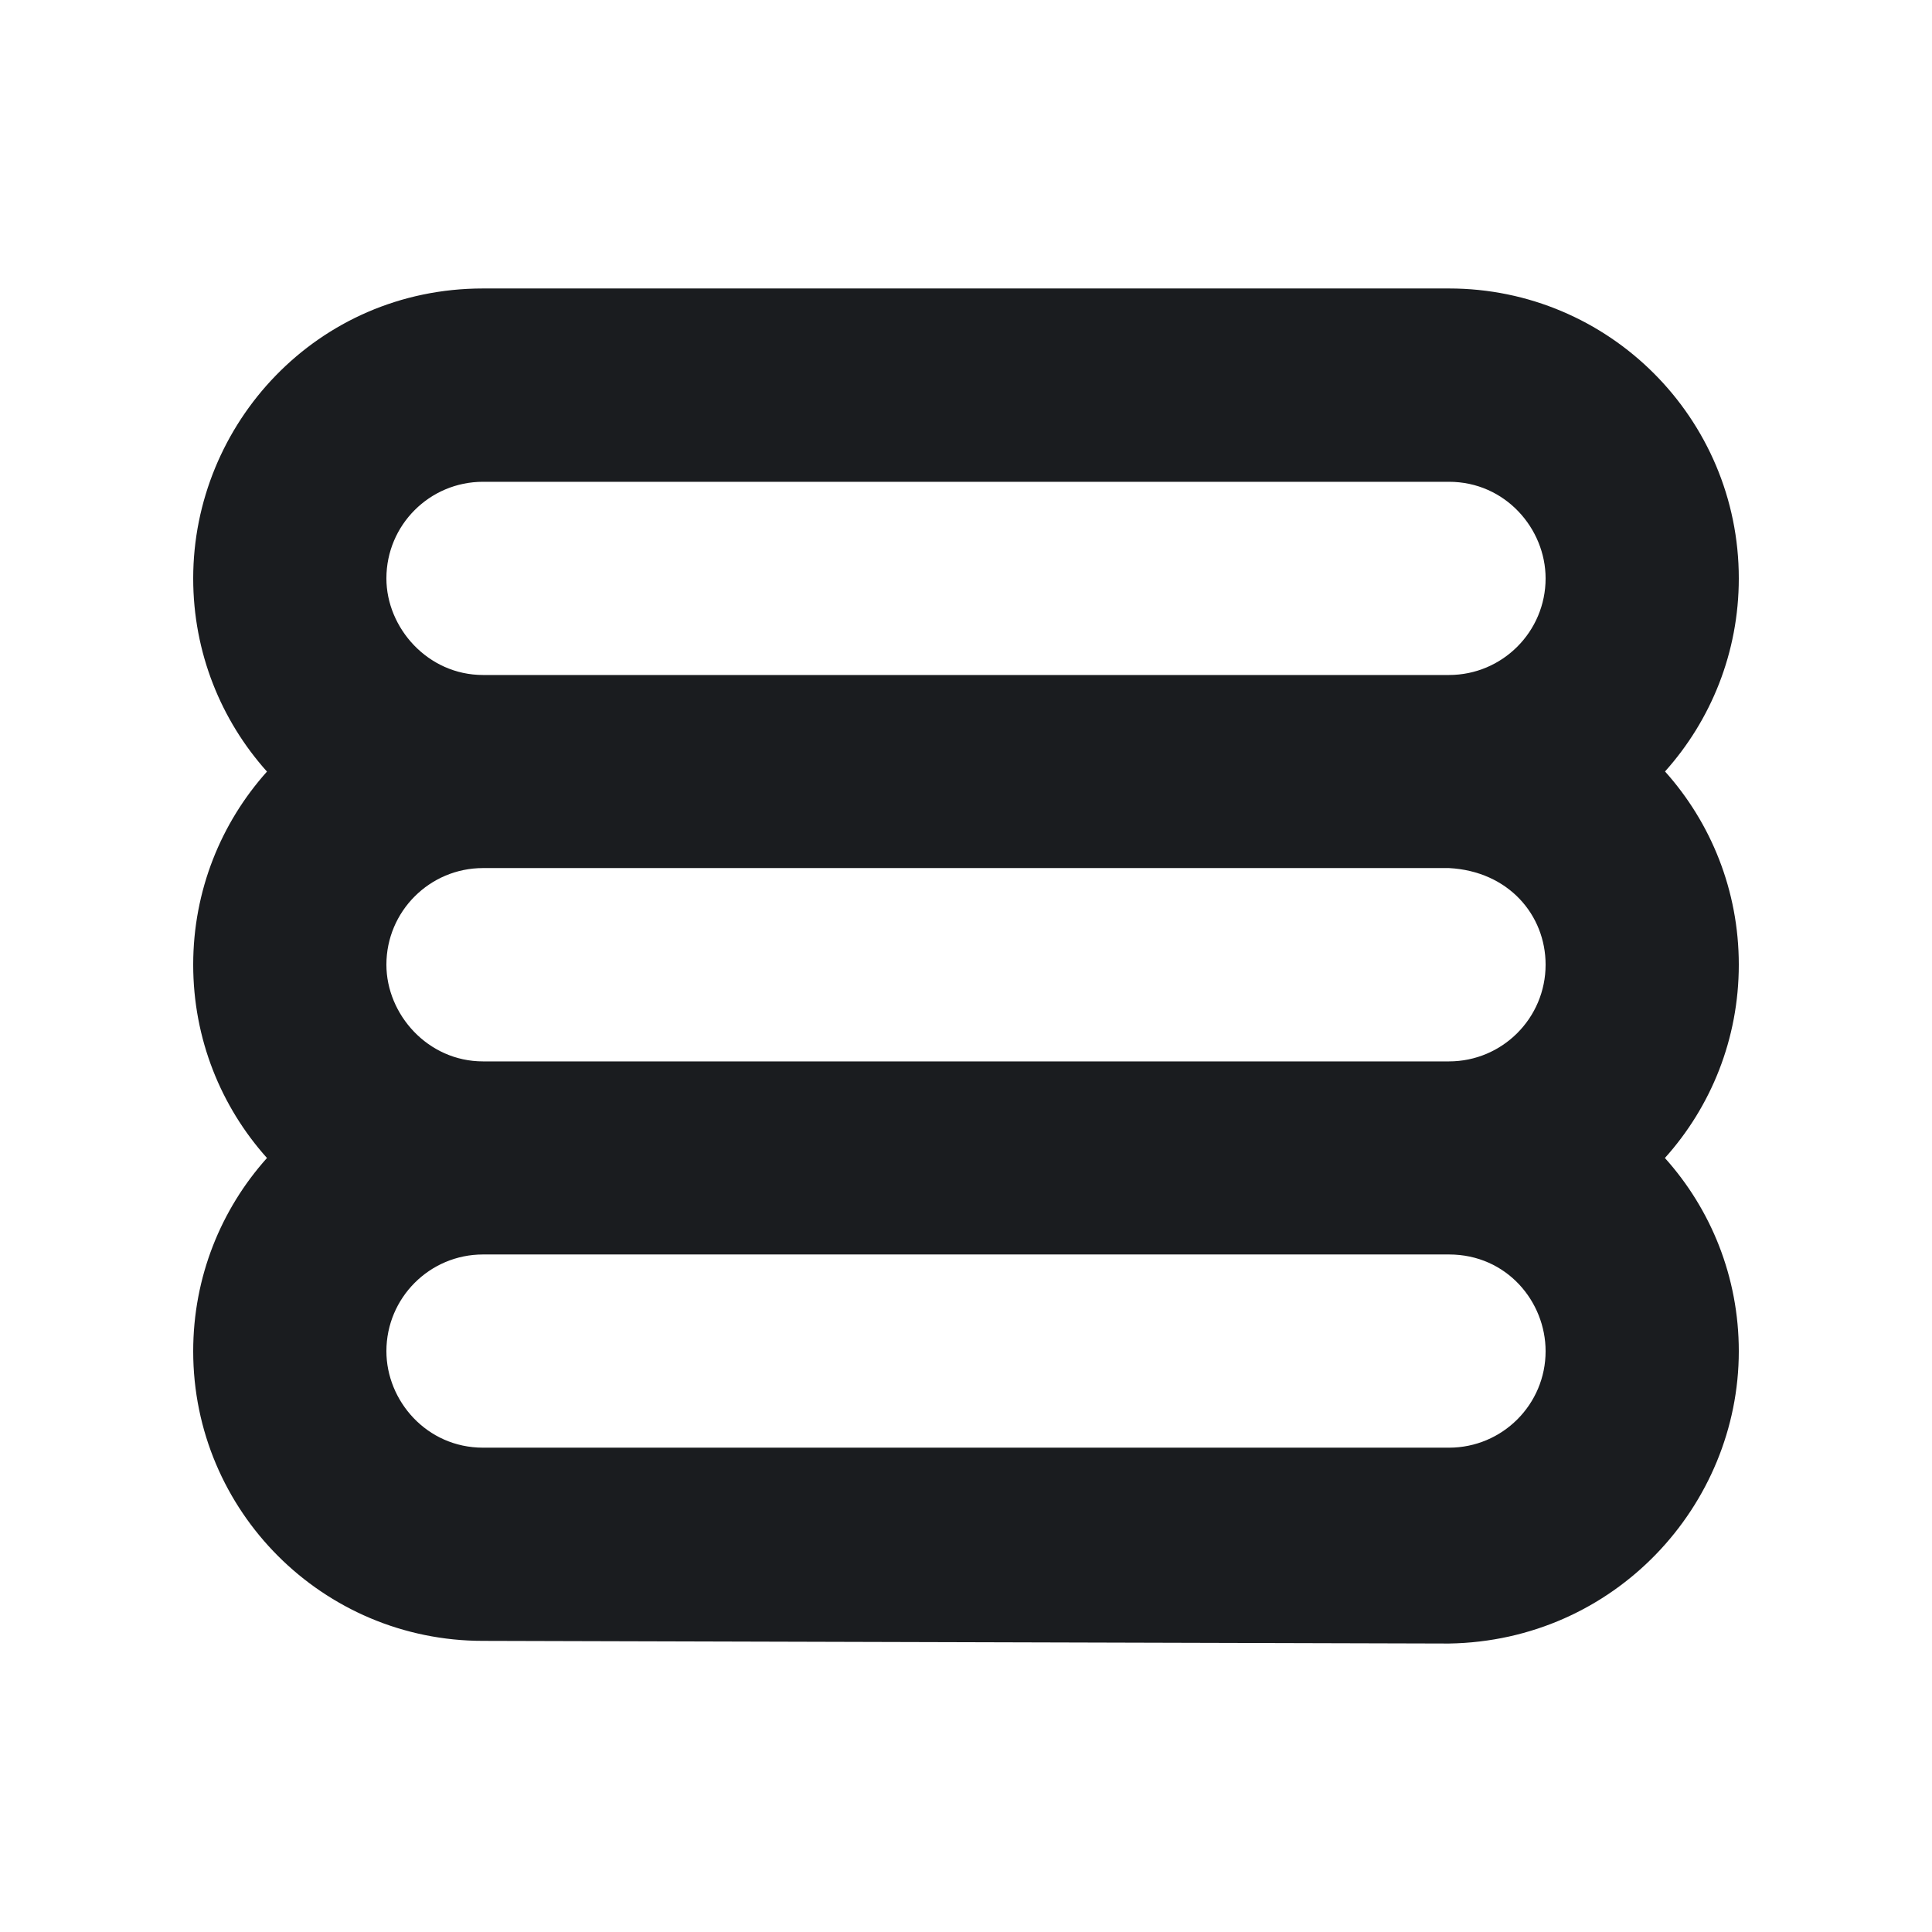 <svg width="16" height="16" viewBox="0 0 16 16" fill="none" xmlns="http://www.w3.org/2000/svg">
<g clip-path="url(#clip0_187_584)">
<path fill-rule="evenodd" clip-rule="evenodd" d="M12 2.389C13.325 2.389 14.4 3.464 14.4 4.79C14.4 5.404 14.169 5.965 13.789 6.389C14.169 6.813 14.4 7.374 14.4 7.989C14.4 8.605 14.169 9.166 13.788 9.59C14.169 10.014 14.4 10.575 14.4 11.19C14.4 12.468 13.372 13.589 12 13.611L4 13.589C2.674 13.589 1.6 12.515 1.6 11.19C1.6 10.575 1.831 10.014 2.211 9.59C1.831 9.166 1.6 8.605 1.6 7.989C1.6 7.375 1.831 6.814 2.211 6.39C1.831 5.966 1.6 5.405 1.6 4.79C1.6 3.511 2.624 2.389 4 2.389H12ZM4 10.389C3.558 10.389 3.2 10.748 3.2 11.19C3.2 11.6 3.533 11.989 4 11.989H12C12.442 11.989 12.8 11.631 12.8 11.19C12.8 10.779 12.478 10.389 12 10.389H4ZM4 7.189C3.558 7.189 3.2 7.548 3.2 7.989C3.2 8.4 3.542 8.79 4 8.79H12C12.442 8.79 12.8 8.431 12.8 7.989C12.8 7.579 12.494 7.215 12 7.189H4ZM4 3.99C3.558 3.99 3.2 4.348 3.2 4.79C3.2 5.2 3.543 5.59 4 5.59H12C12.442 5.59 12.8 5.231 12.8 4.79C12.8 4.379 12.467 3.99 12 3.99H4Z" fill="#1A1C1F"/>
</g>
<defs>
<clipPath id="clip0_187_584">
<rect width="16" height="16" fill="white"/>
</clipPath>
</defs>
</svg>
